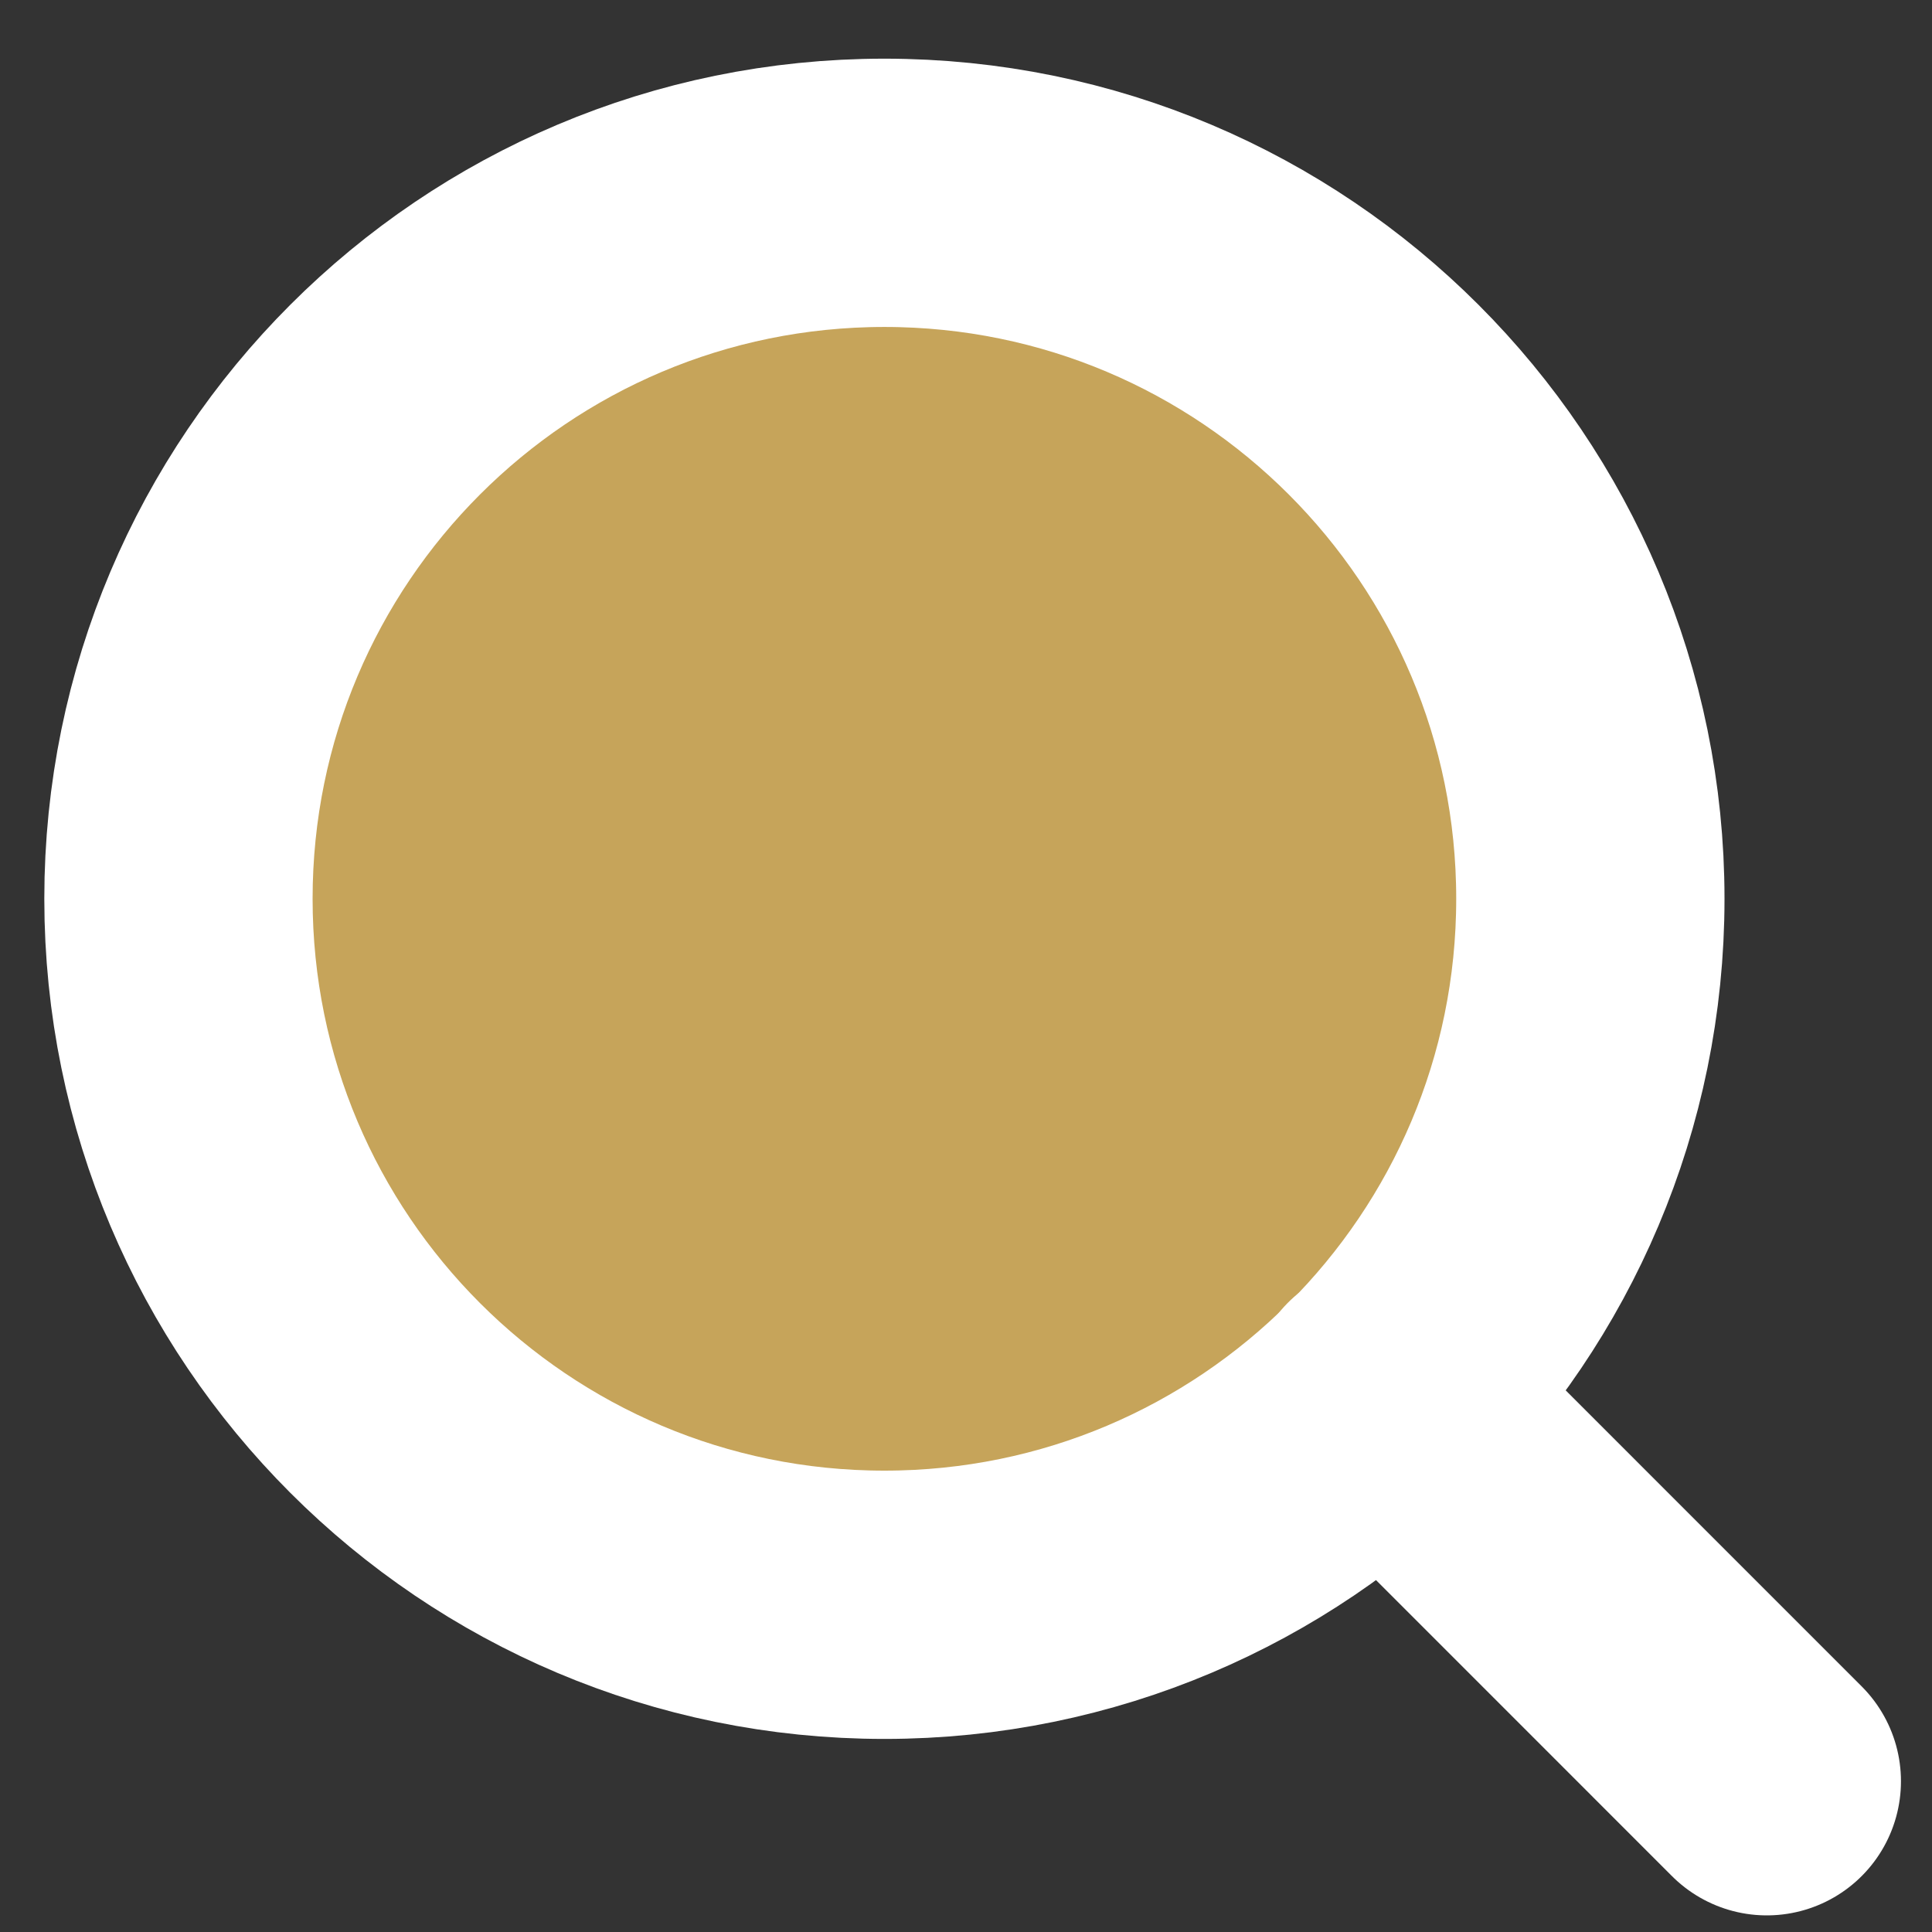 <svg width="30" height="30" viewBox="0 0 30 30" fill="none" xmlns="http://www.w3.org/2000/svg">
<rect x="0" y="0" width="30" height="30" fill="#333333" stroke="none"/>
<path d="M13.733 24.919C19.787 24.919 24.695 20.011 24.695 13.956C24.695 7.902 19.787 2.994 13.733 2.994C7.678 2.994 2.771 7.902 2.771 13.956C2.771 20.011 7.678 24.919 13.733 24.919Z" fill="#C6A45A" stroke="white" stroke-width="4.166" stroke-linecap="round" stroke-linejoin="round"/>
<path d="M27.435 27.659L21.475 21.698" stroke="white" stroke-width="4.166" stroke-linecap="round" stroke-linejoin="round"/>
</svg>
